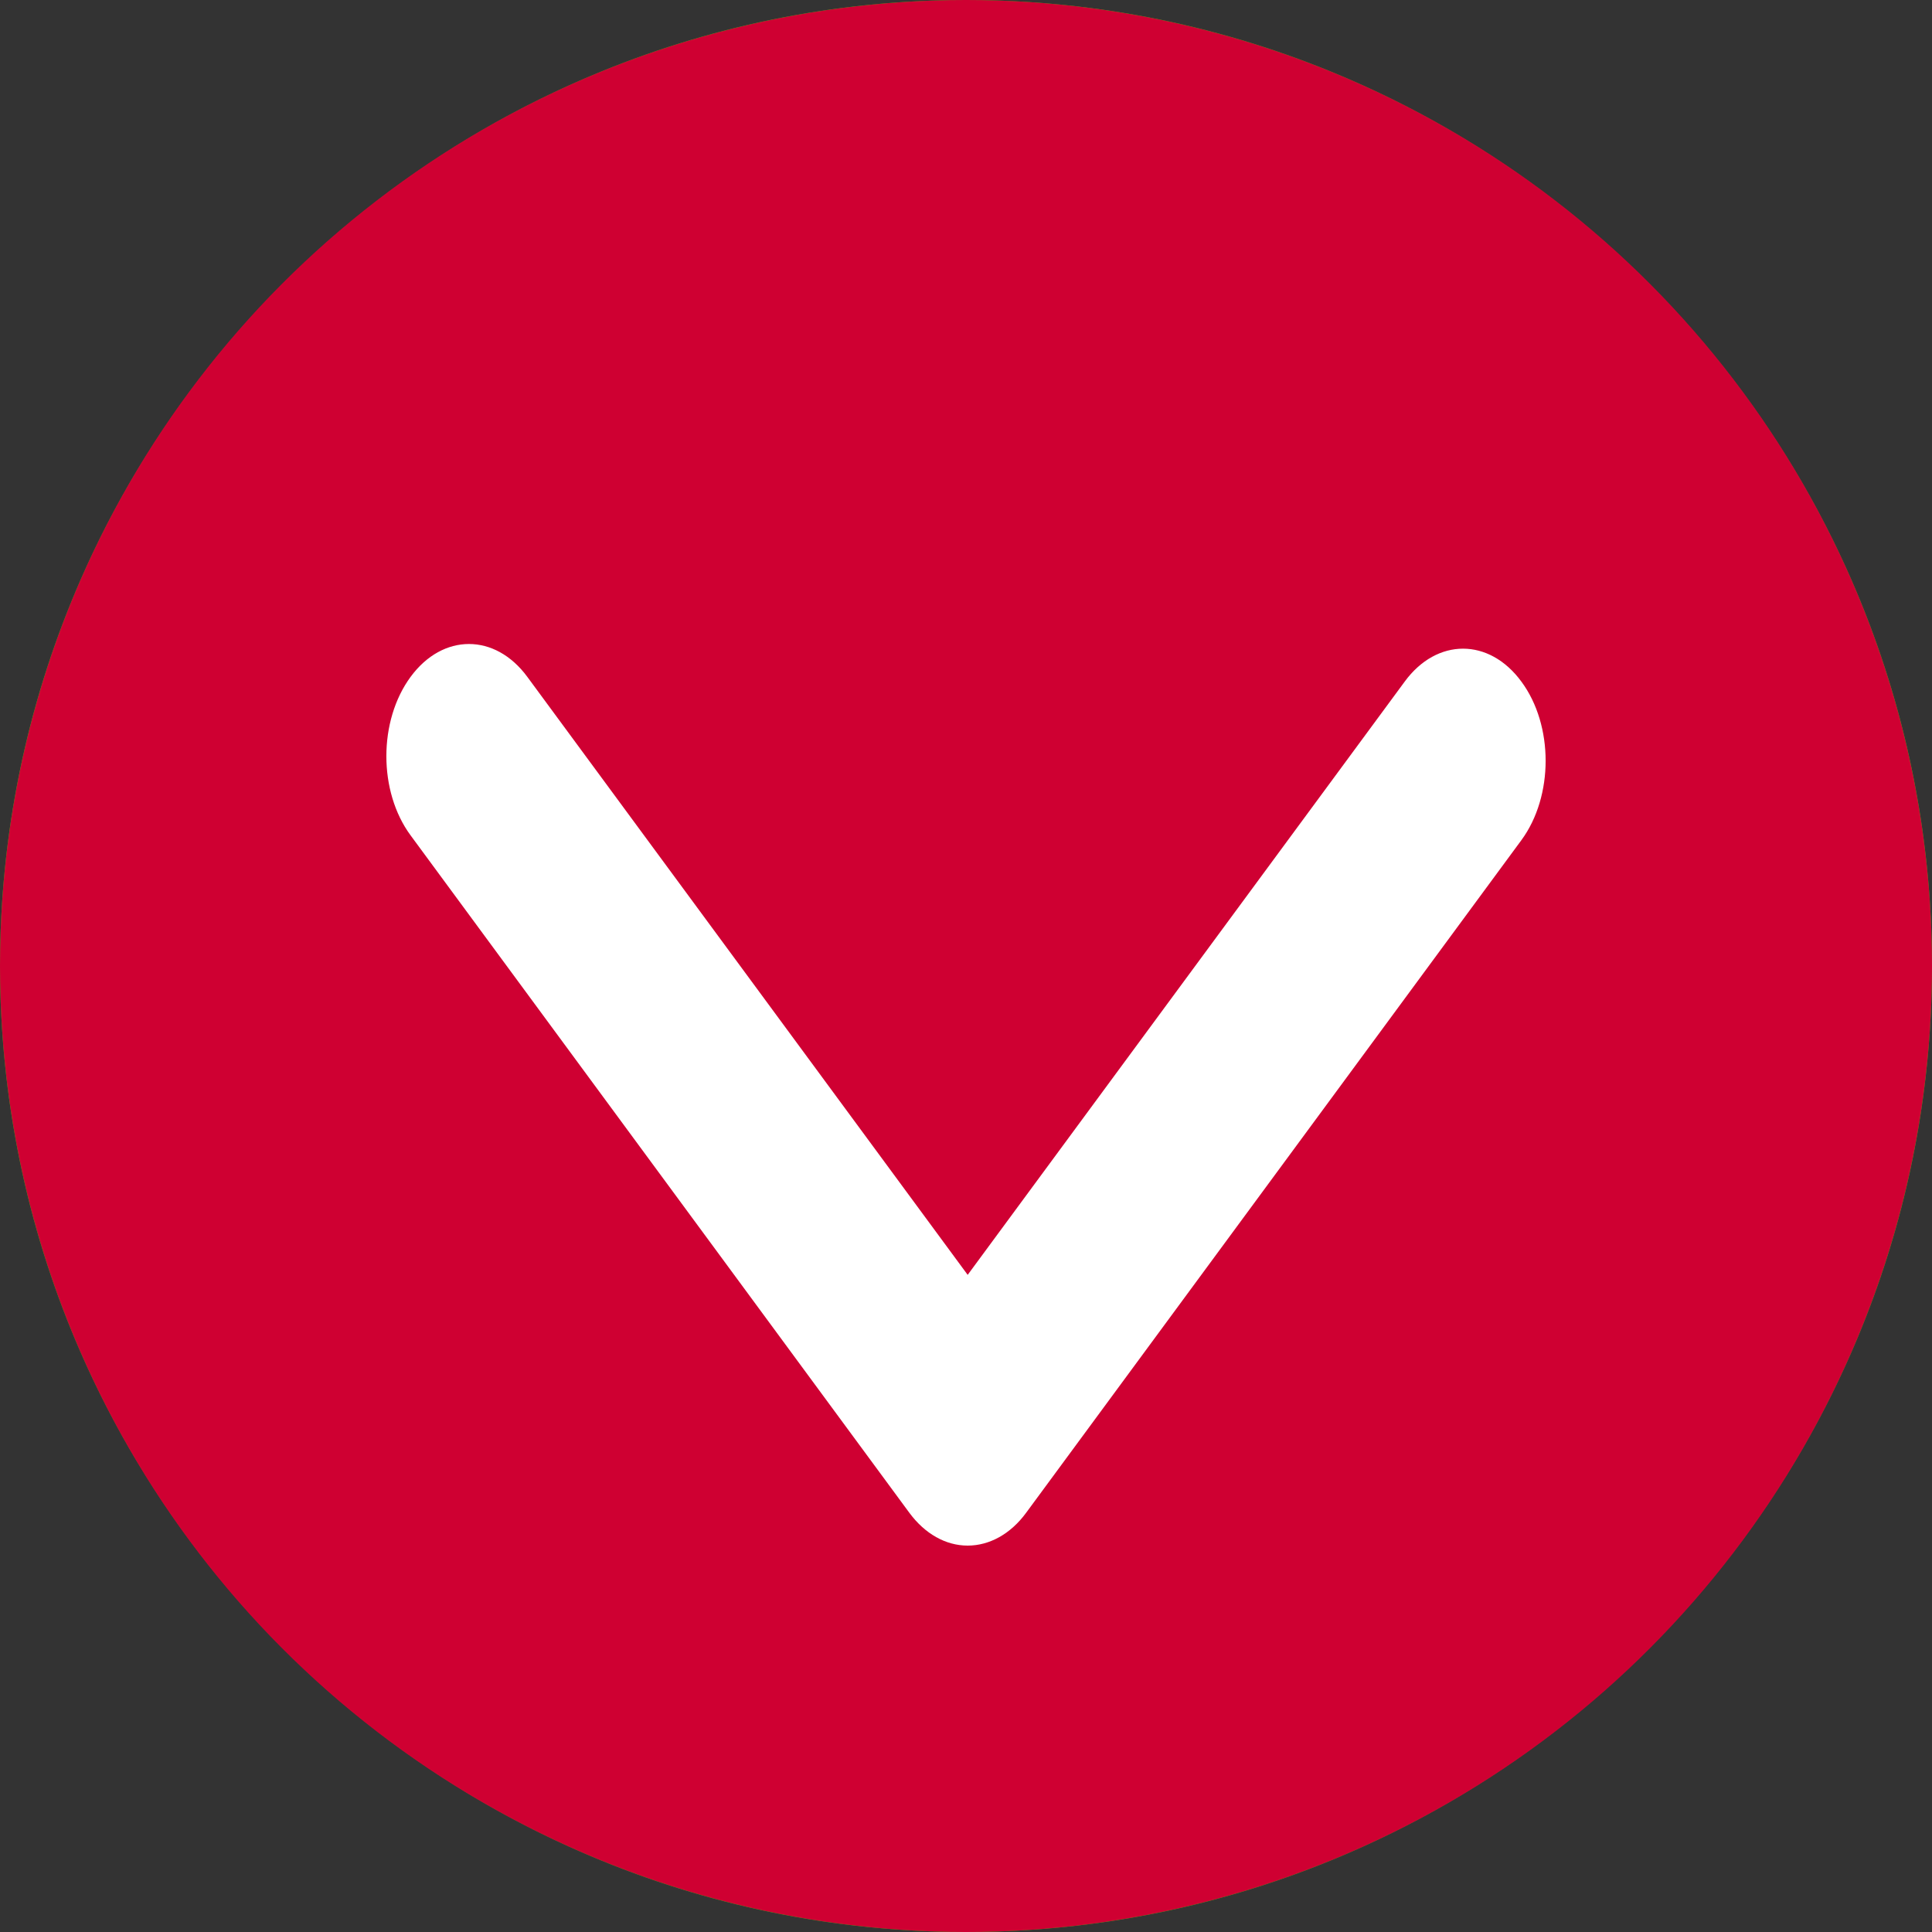 <svg width="15" height="15" viewBox="0 0 15 15" fill="none" xmlns="http://www.w3.org/2000/svg">
<rect x="0" y="0" width="15" height="15" fill="#333333" stroke="none"/>
<path d="M7.5 0C3.365 0 0 3.365 0 7.5C0 11.635 3.365 15 7.5 15C11.635 15 15 11.635 15 7.5C15 3.365 11.635 0 7.5 0ZM7.5 13.636C4.116 13.636 1.364 10.884 1.364 7.5C1.364 4.116 4.116 1.364 7.5 1.364C10.884 1.364 13.636 4.116 13.636 7.5C13.636 10.884 10.884 13.636 7.5 13.636Z" fill="#2CCB12"/>
<circle cx="7.5" cy="7.5" r="7.5" fill="#CF0032"/>
<path d="M10.906 5.292L7.513 9.898L4.094 5.255C3.844 4.915 3.438 4.915 3.188 5.255C2.937 5.596 2.937 6.146 3.188 6.486L7.06 11.745C7.181 11.909 7.343 12 7.513 12C7.683 12 7.847 11.909 7.967 11.745L11.812 6.523C12.063 6.182 12.063 5.631 11.812 5.292C11.562 4.951 11.156 4.951 10.906 5.292Z" fill="white"/>
</svg>
